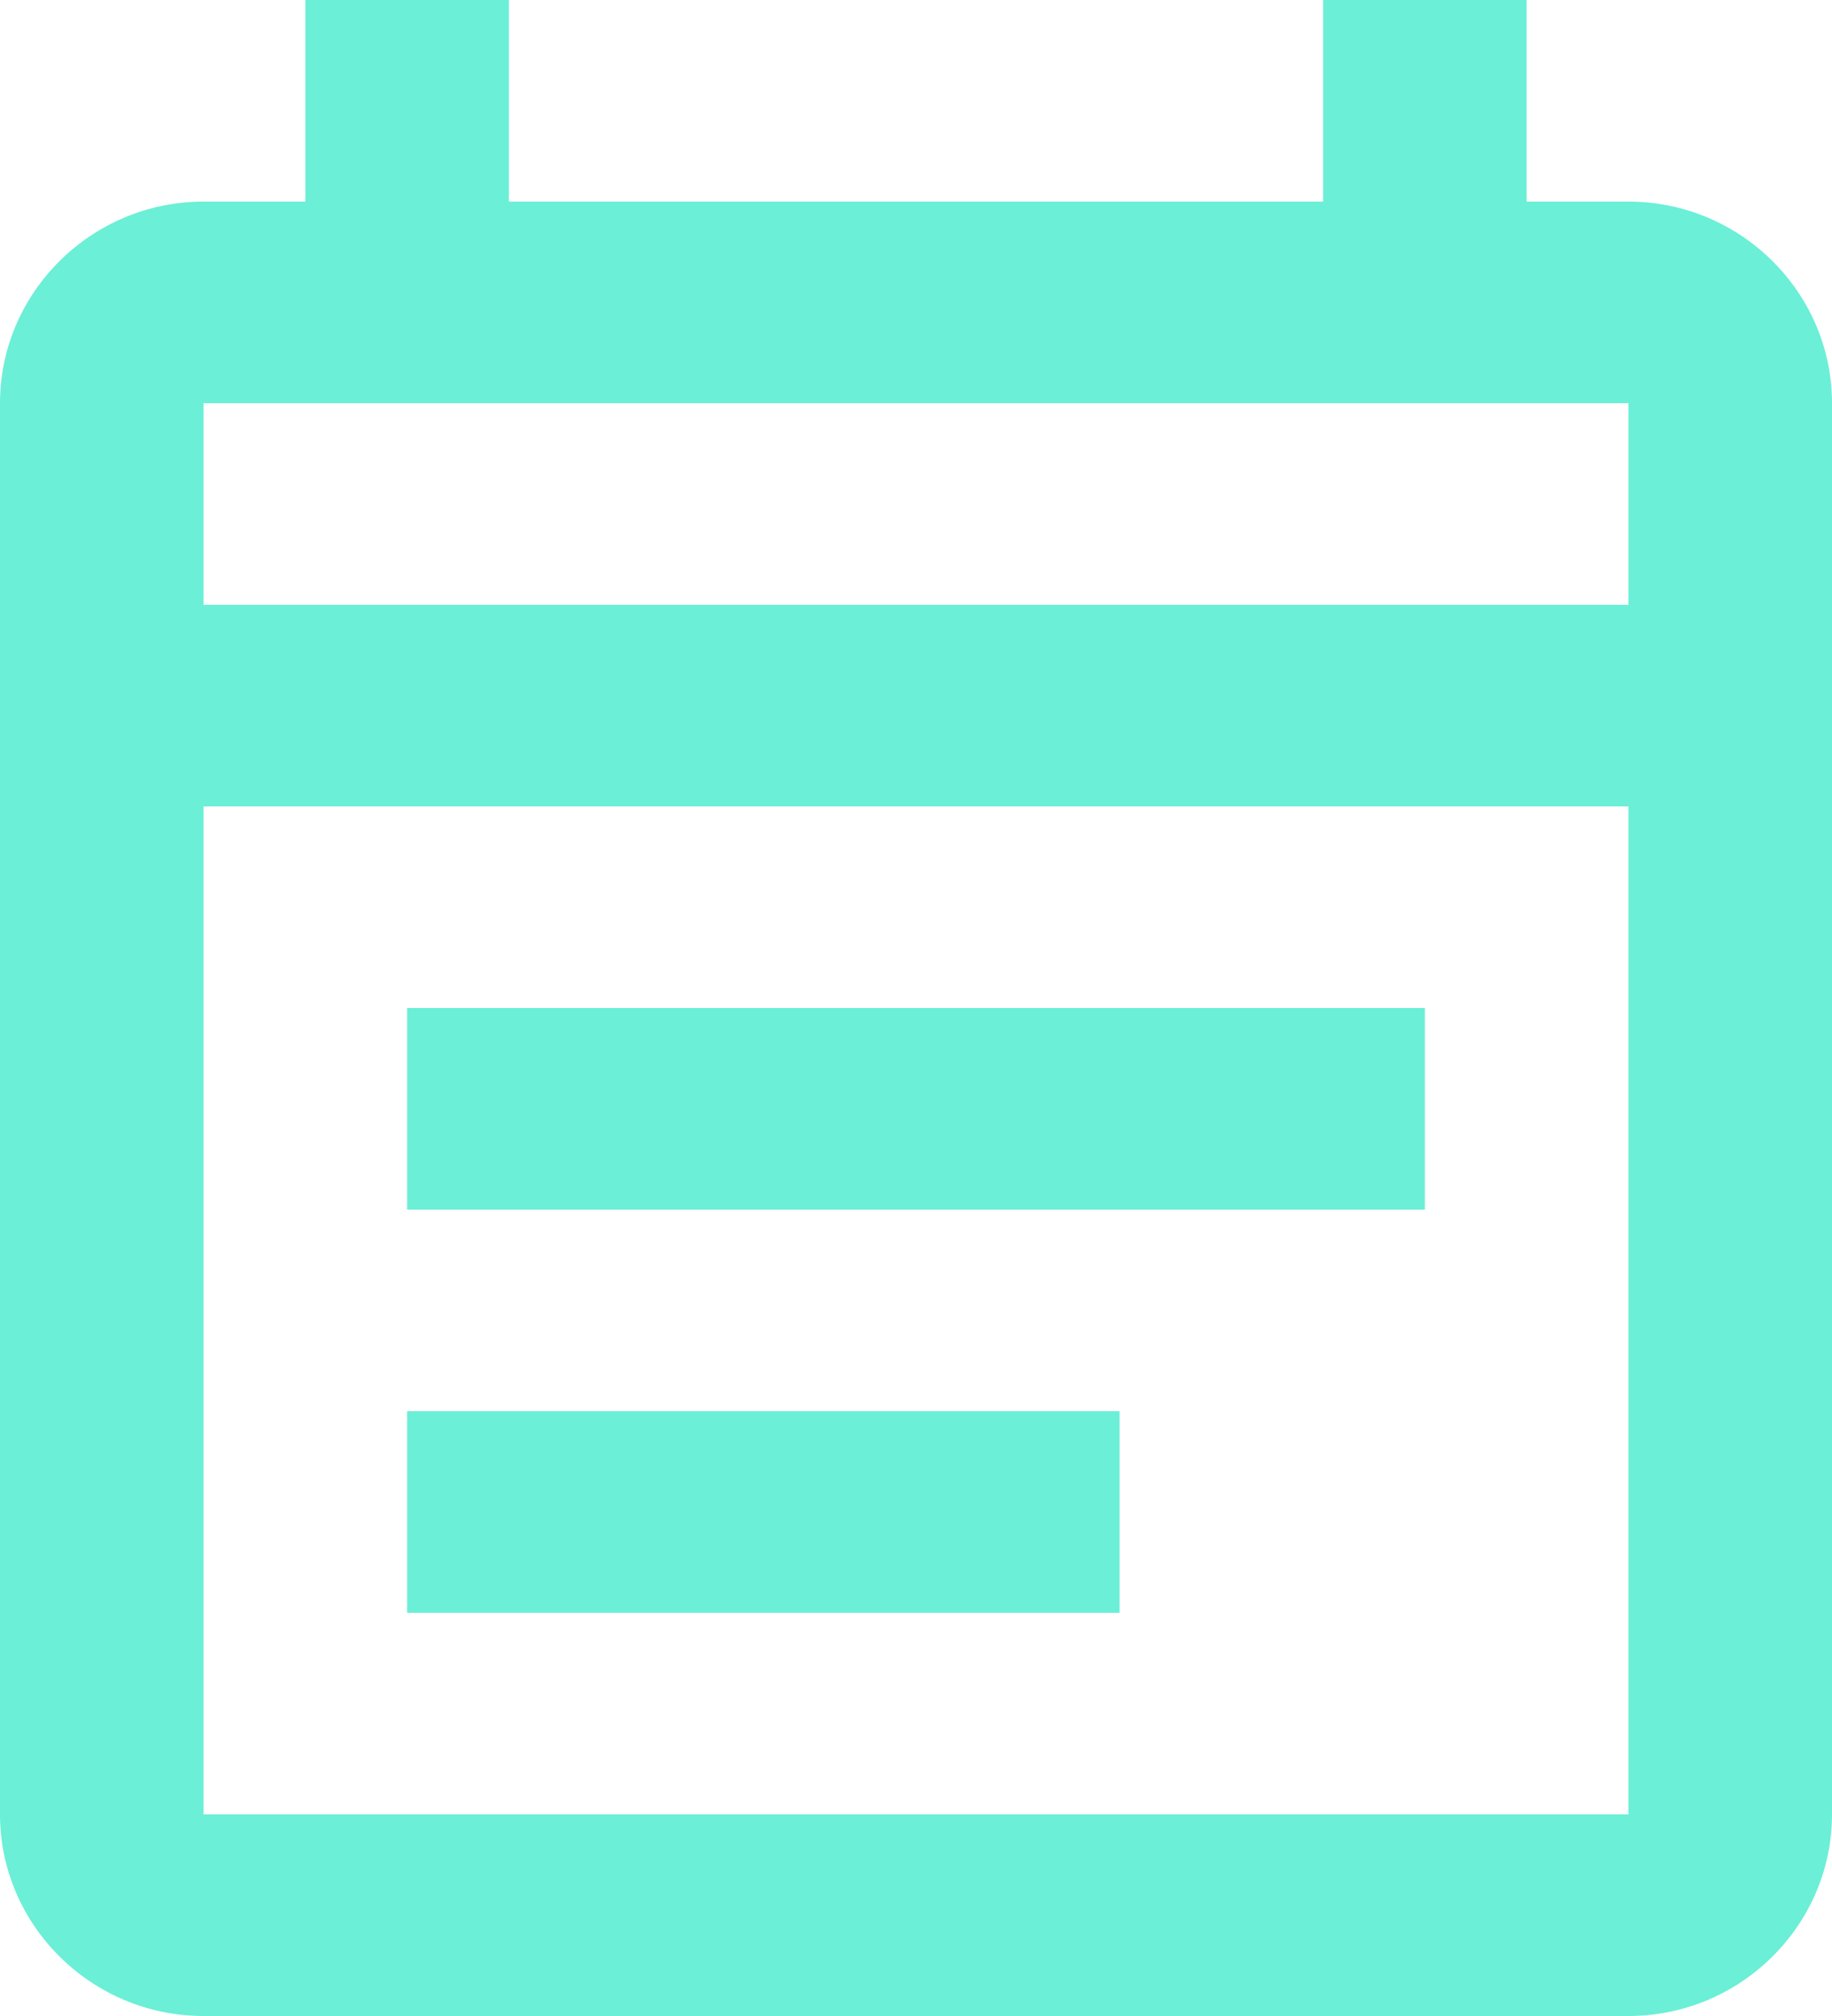 <svg width="30" height="33" viewBox="0 0 30 33" fill="none" xmlns="http://www.w3.org/2000/svg">
<path d="M26.667 3.3H25V0H21.667V3.3H8.333V0H5V3.3H3.333C1.5 3.3 0 4.785 0 6.6V29.7C0 31.515 1.5 33 3.333 33H26.667C28.5 33 30 31.515 30 29.7V6.6C30 4.785 28.5 3.3 26.667 3.3ZM26.667 29.7H3.333V13.2H26.667V29.7ZM3.333 9.9V6.6H26.667V9.9H3.333ZM6.667 16.5H23.333V19.8H6.667V16.5ZM6.667 23.1H18.333V26.4H6.667V23.1Z" fill="#6BEFD7"/>
</svg>
